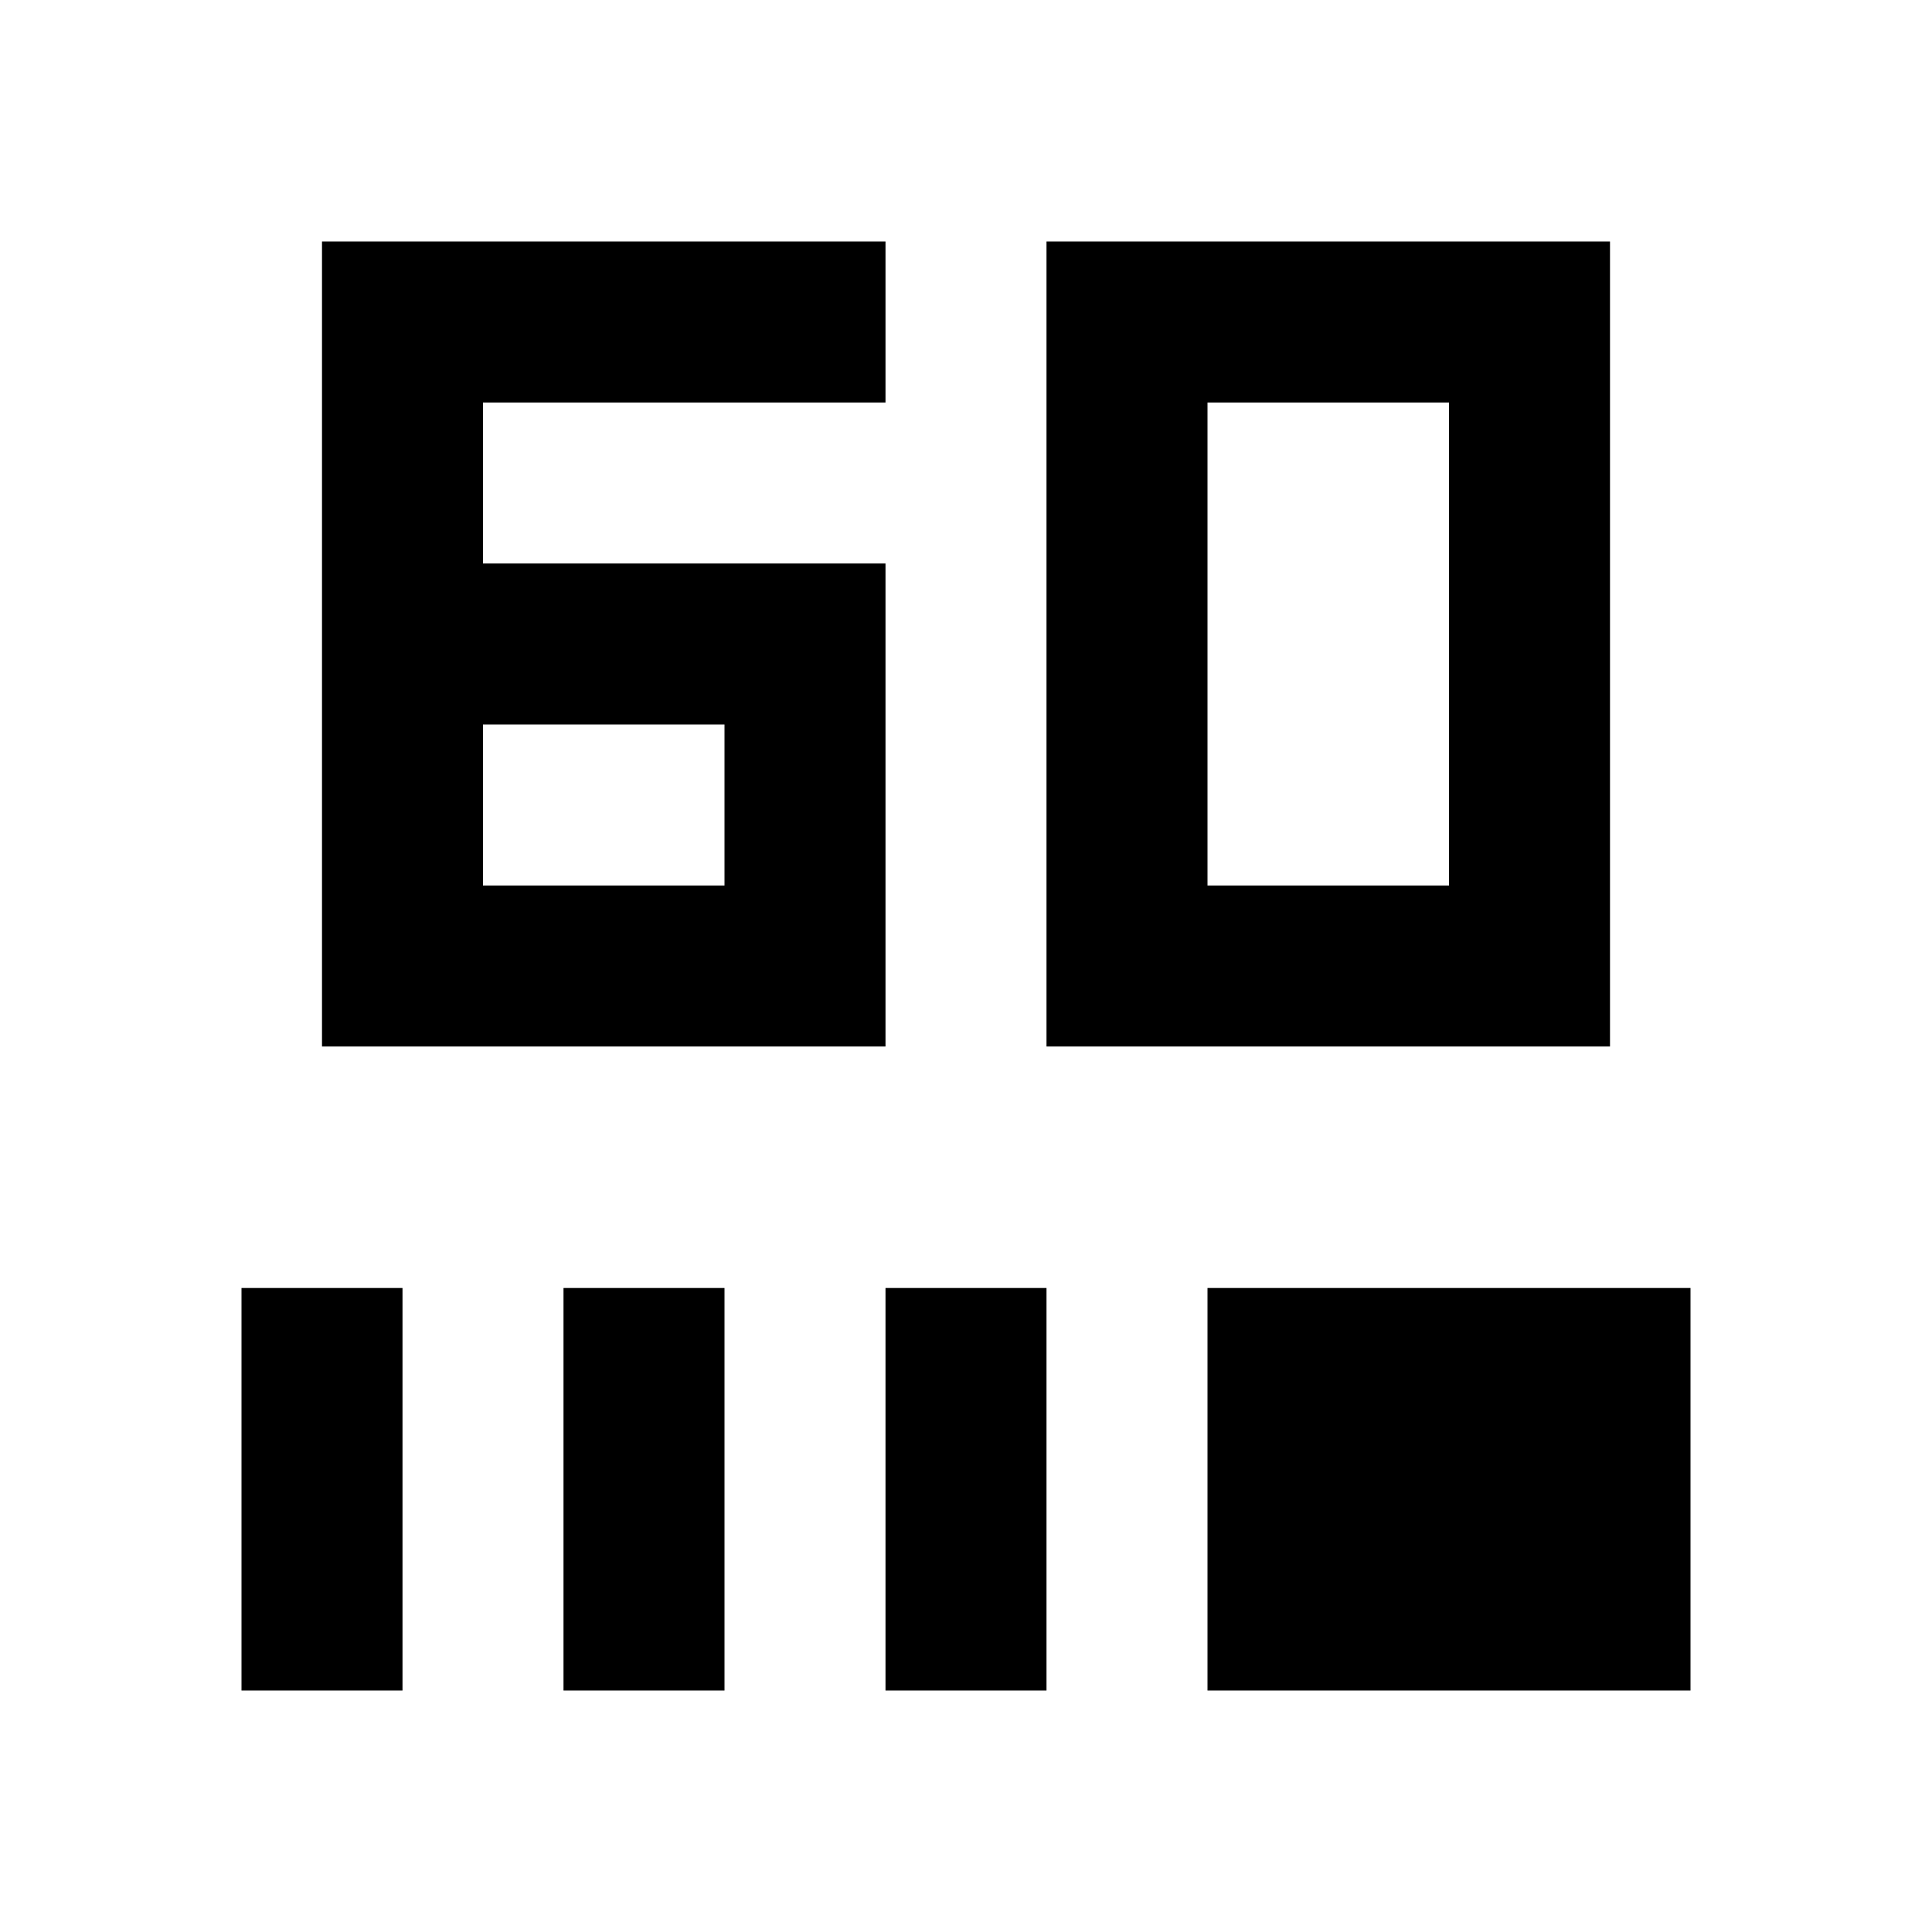 <svg viewBox="0 0 24 24" fill="none" xmlns="http://www.w3.org/2000/svg">
<path d="M18 5V11H15V5H18ZM20 3H13V13H20V3ZM11 5V3H4V13H11V7H6V5H11ZM9 9V11H6V9H9ZM5 21H3V16H5V21ZM9 21H7V16H9V21ZM13 21H11V16H13V21ZM21 21H15V16H21V21Z" fill="currentColor"/>
</svg>
